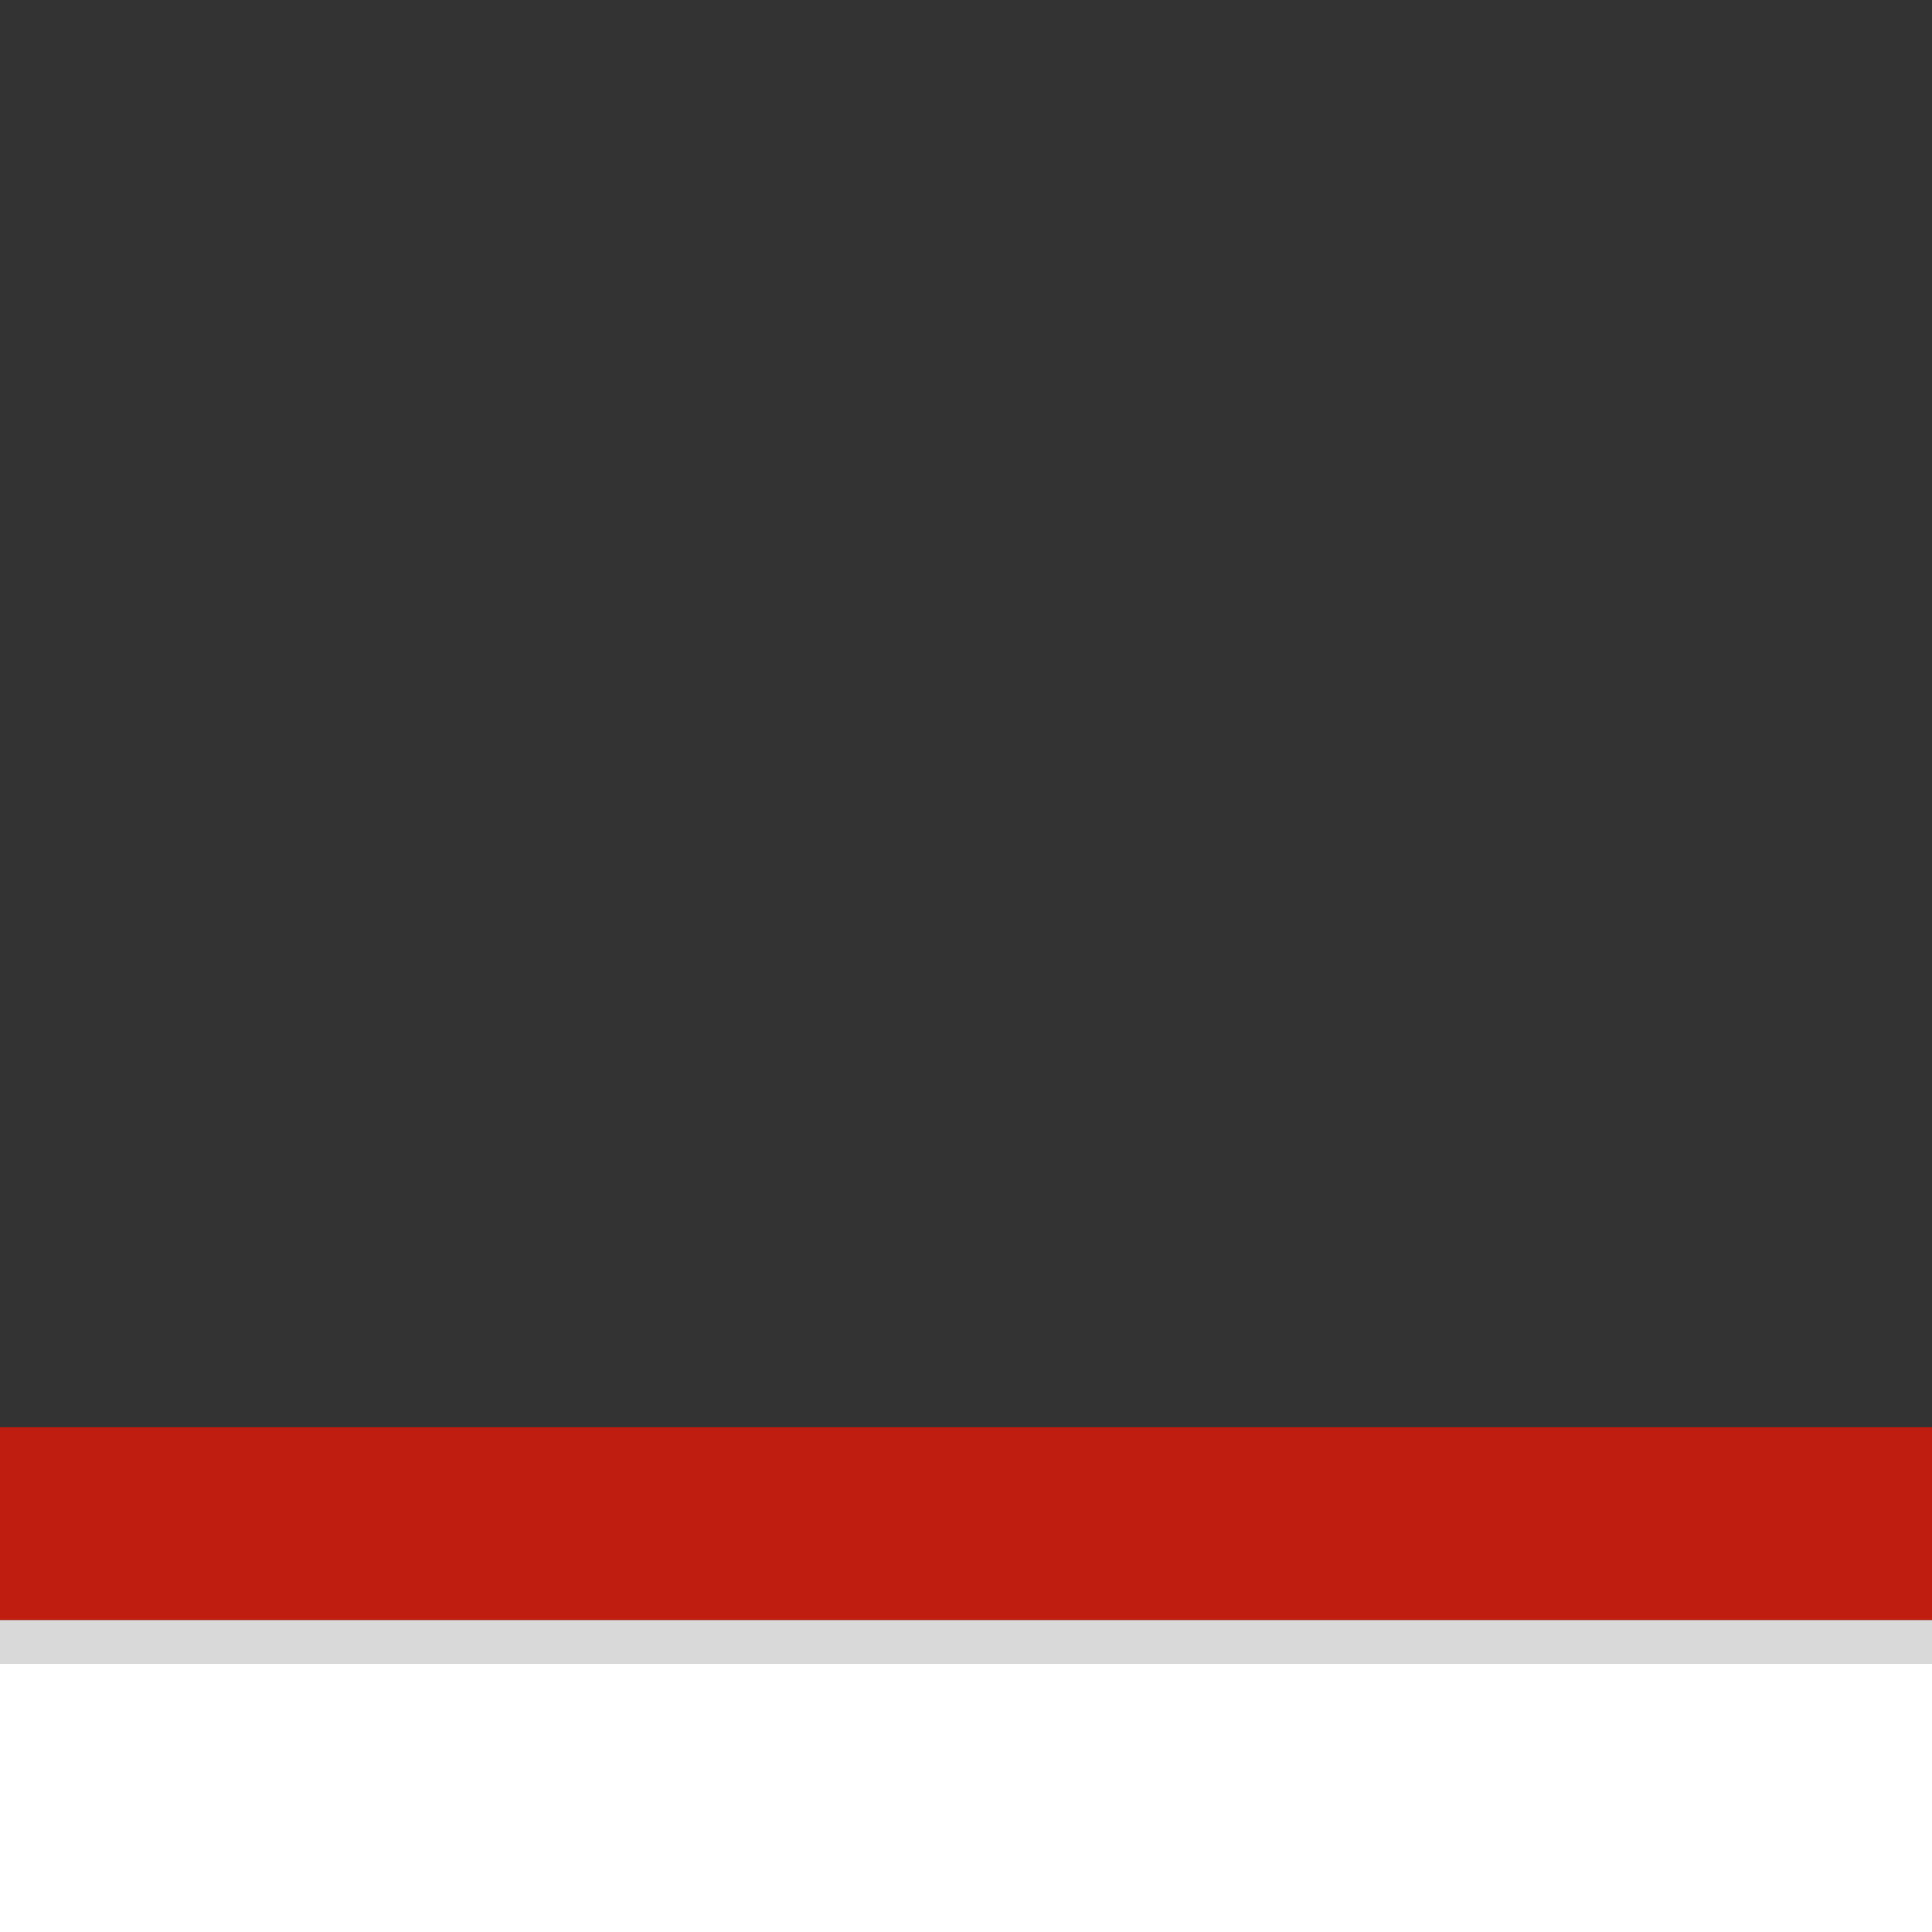<svg viewBox="0.0 0.0 441.0 441.0" xmlns="http://www.w3.org/2000/svg" fill="none"><rect x="0.0" y="0.0" width="441.0" height="441.0" fill="#333333" stroke="none"/><clipPath id="a"><path d="M0 0h441v441H0V0z"/></clipPath><g clip-path="url(#a)"><path d="M0 0h441.5v441.5H0z" fill="none"/><path d="M0 0h441.543v441.543H0z"/><path fill="#fff" d="M0 379.772h441.543v61.763H0z"/><path fill="#d9d9d9" d="M0 369.772h441.543v10.015H0z"/><path fill="#c01d11" d="M0 325.772h441.543v44H0z"/></g></svg>